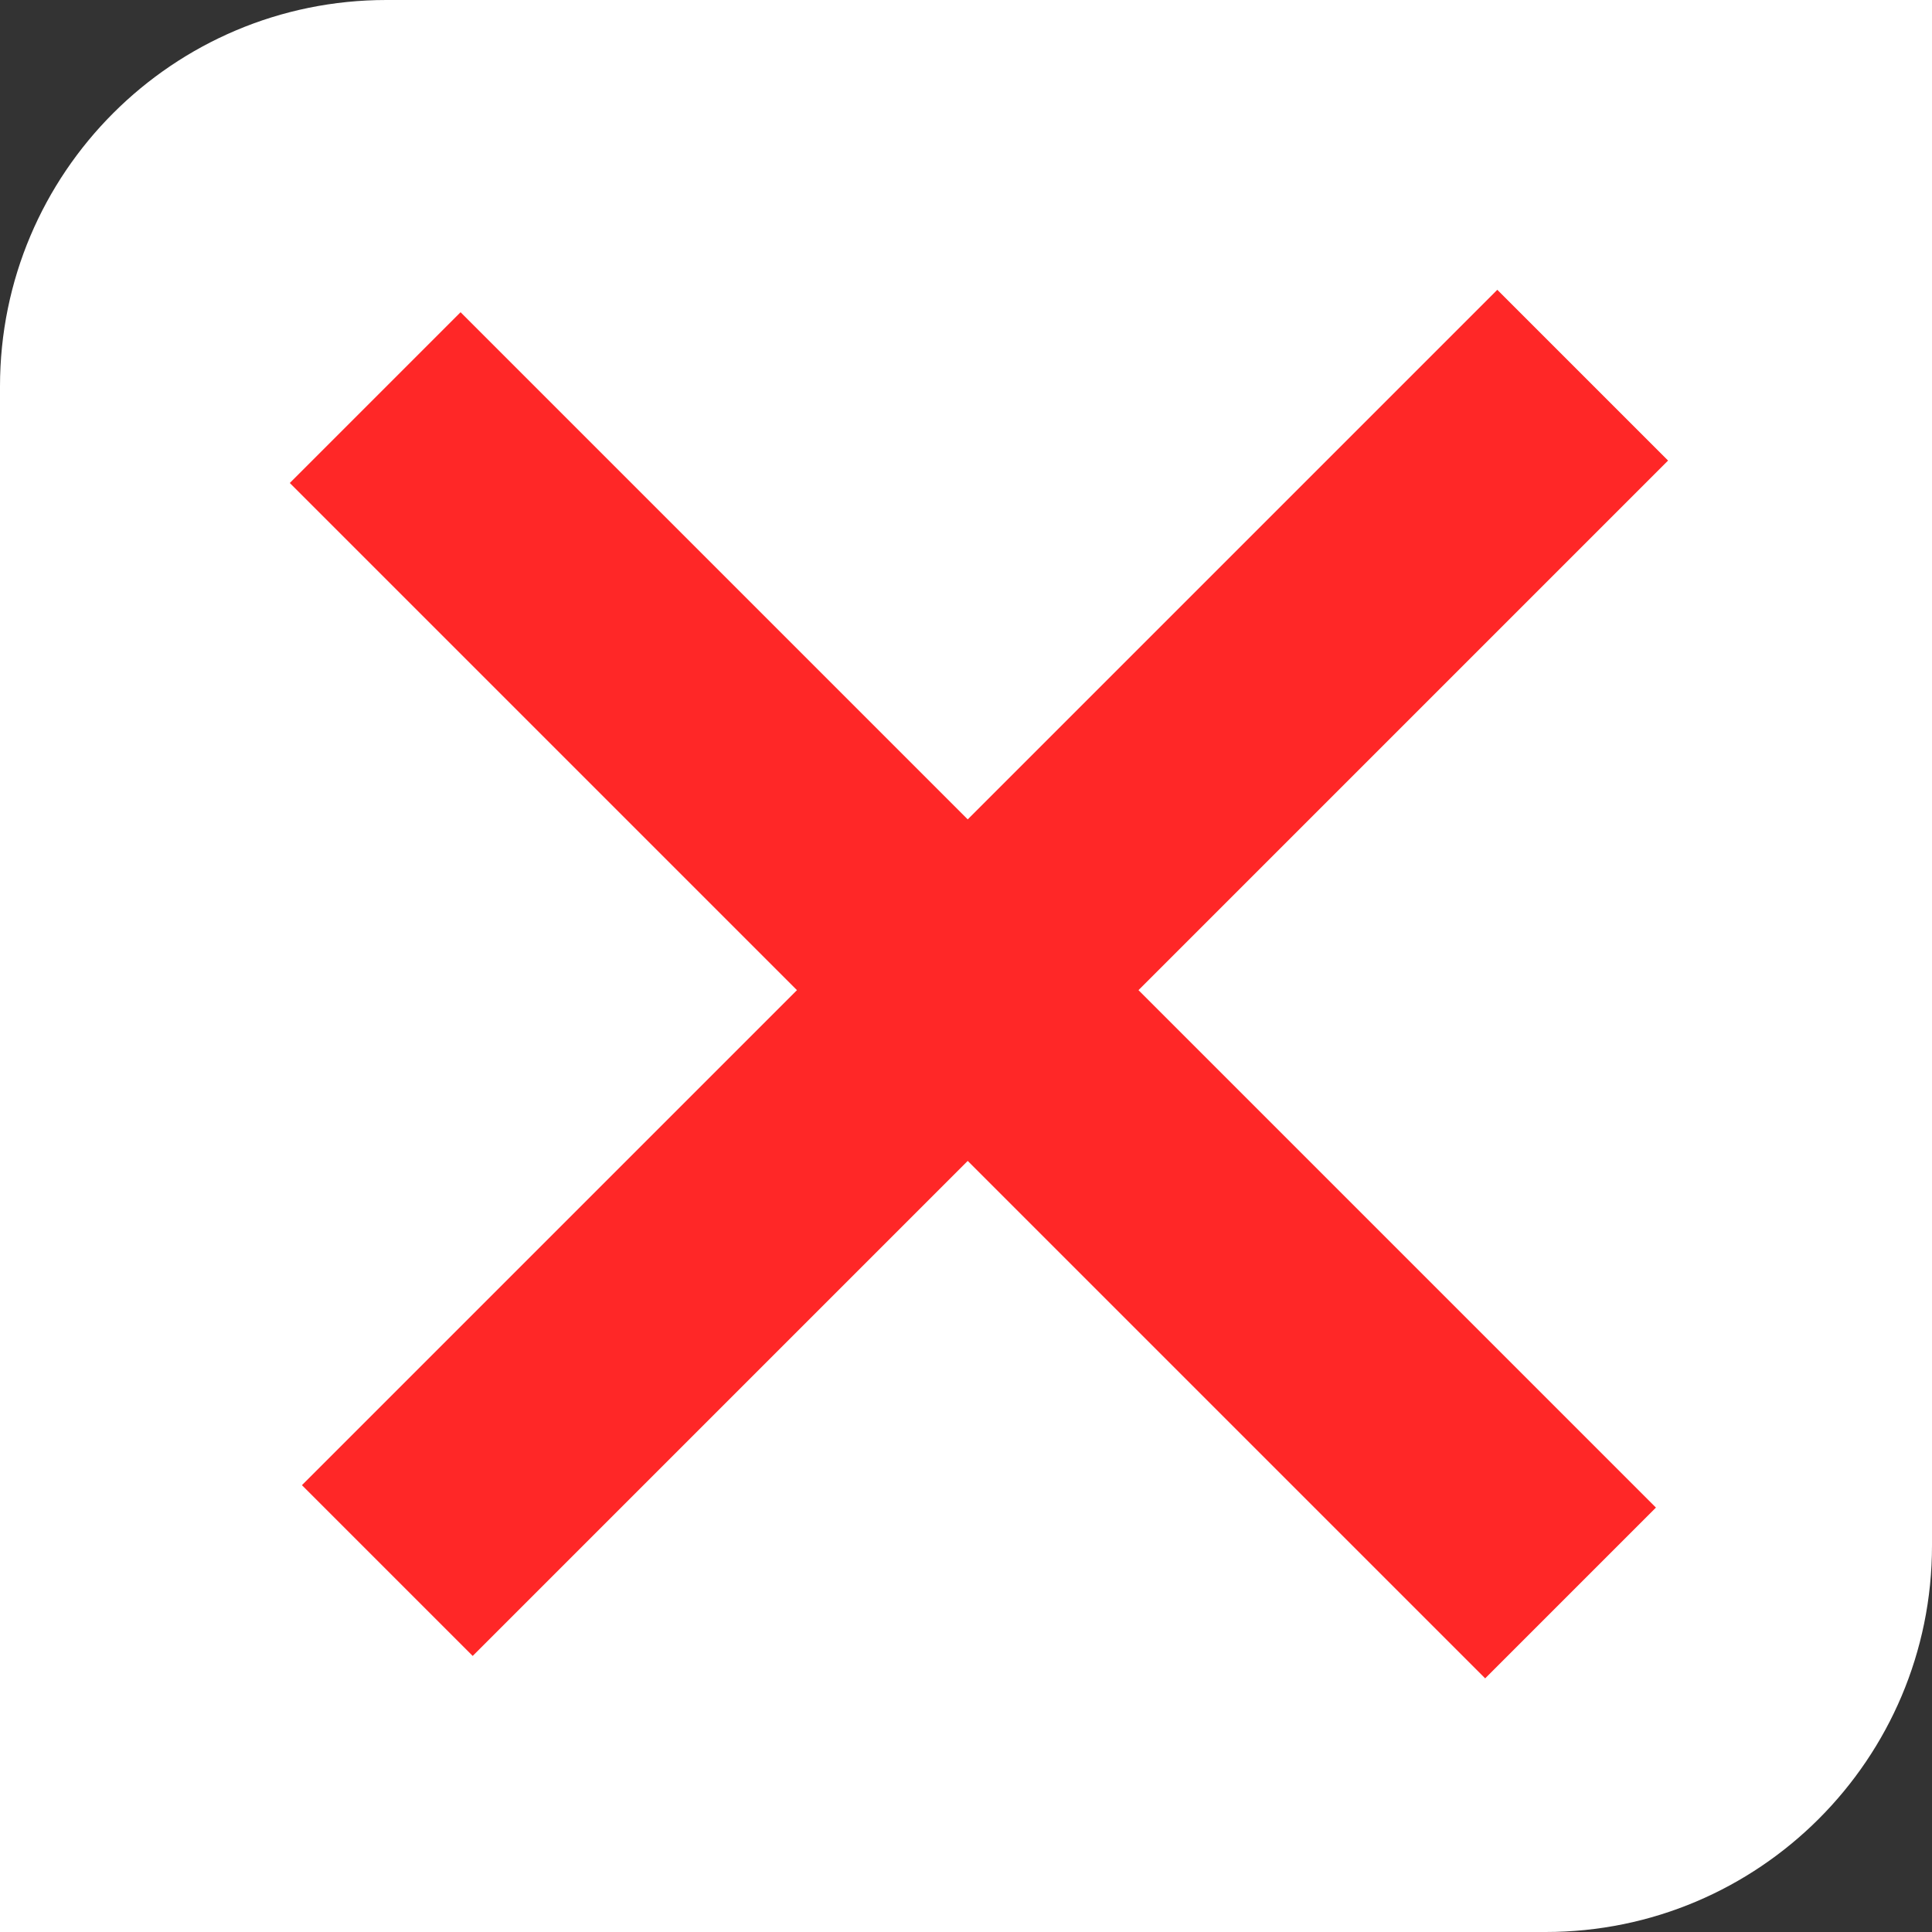 <svg xmlns="http://www.w3.org/2000/svg" width="40" height="40" fill="none" viewBox="0 0 40 40"><rect x="0" y="0" width="40" height="40" fill="#333333" stroke="none"/><path fill="#fff" d="M0 8C0 3.582 3.582 0 8 0H40V32C40 36.418 36.418 40 32 40H0V8Z"/><rect width="5" height="35" fill="#FF2727" transform="translate(6 10) rotate(-45)"/><rect width="5" height="35" fill="#FF2727" transform="translate(31 6) rotate(45)"/></svg>
